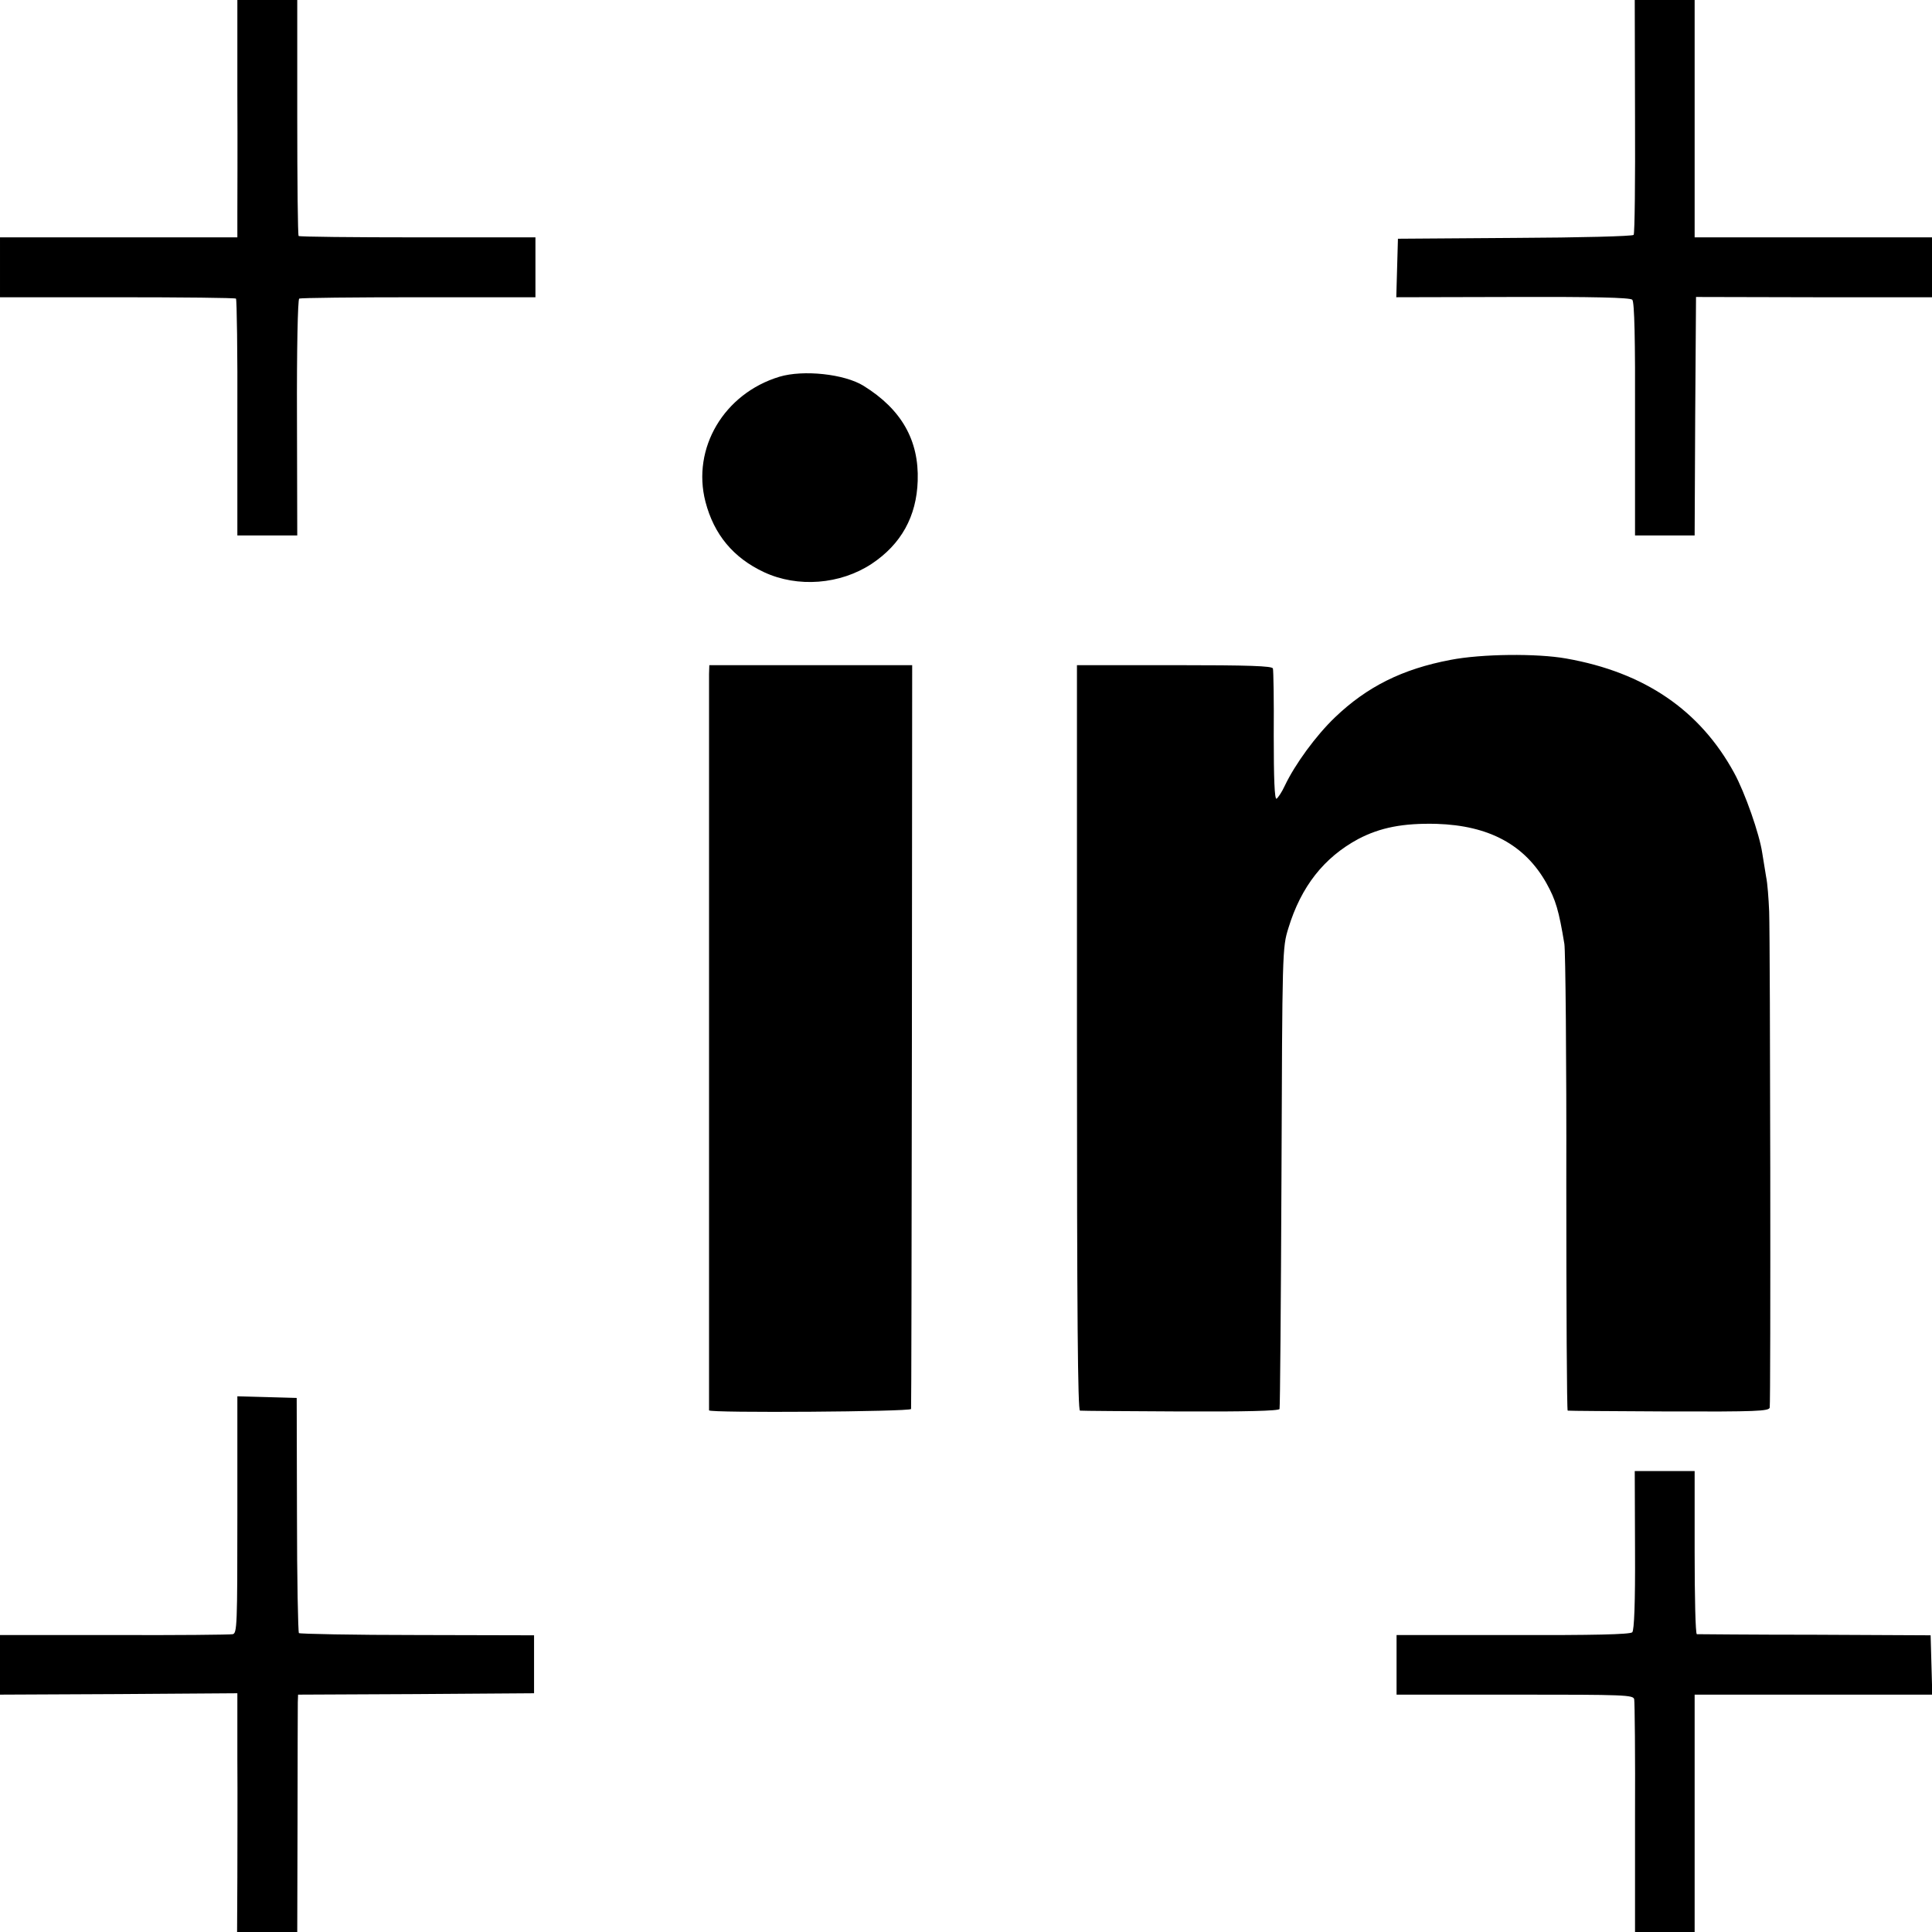 <?xml version="1.0" standalone="no"?>
<!DOCTYPE svg PUBLIC "-//W3C//DTD SVG 20010904//EN"
 "http://www.w3.org/TR/2001/REC-SVG-20010904/DTD/svg10.dtd">
<svg version="1.0" xmlns="http://www.w3.org/2000/svg"
 width="700pt" height="700pt" viewBox="0 0 700 700"
 preserveAspectRatio="xMidYMid meet">
<g transform="translate(0,700) scale(0.1,-0.1)"
fill="#000000" stroke="none">
<path d="M860 6658 c1 -189 0 -382 0 -430 l0 -88 -430 0 -430 0 0 -108 0 -109
425 0 c234 0 428 -2 430 -5 3 -3 6 -197 5 -432 l0 -426 108 0 109 0 -1 426
c-1 251 3 428 8 432 5 3 200 5 433 5 l423 0 0 109 0 108 -427 0 c-234 0 -428
2 -431 5 -3 3 -5 196 -5 430 l0 425 -108 0 -109 0 0 -342z"/>
<path d="M5924 6579 c1 -231 -1 -425 -5 -430 -3 -5 -195 -10 -430 -11 l-424
-3 -3 -106 -3 -106 422 1 c288 1 426 -2 433 -10 8 -7 11 -145 10 -432 l0 -422
108 0 108 0 2 432 3 432 428 -1 427 0 0 108 0 109 -277 0 c-153 0 -347 0 -430
0 l-153 0 0 430 0 430 -108 0 -109 0 1 -421z"/>
<path d="M2824 5635 c-201 -61 -318 -259 -268 -453 31 -119 101 -203 212 -255
122 -57 276 -45 390 30 107 71 163 172 167 301 5 147 -59 259 -196 344 -69 43
-218 59 -305 33z"/>
<path d="M5255 4609 c-174 -33 -302 -97 -418 -208 -69 -66 -145 -170 -182
-248 -11 -24 -25 -44 -30 -47 -7 -2 -10 72 -10 228 1 127 -1 237 -3 244 -3 9
-84 12 -357 12 l-353 0 0 -1350 c0 -1010 3 -1350 11 -1351 7 -1 171 -2 366 -3
231 -1 355 2 357 9 2 5 5 384 7 840 3 823 3 831 25 902 46 151 129 256 253
323 80 42 163 58 284 55 190 -6 320 -76 398 -215 34 -61 45 -99 65 -220 4 -25
8 -415 7 -867 0 -453 2 -824 5 -824 3 -1 168 -2 367 -3 316 -1 362 1 365 14 4
18 2 1676 -2 1798 -2 46 -6 102 -11 125 -4 23 -10 62 -14 86 -10 69 -63 220
-102 291 -124 227 -325 364 -608 414 -106 19 -307 17 -420 -5z"/>
<path d="M2569 4558 c0 -42 0 -2661 0 -2668 2 -10 731 -5 732 5 1 5 2 614 3
1352 l1 1343 -367 0 -368 0 -1 -32z"/>
<path d="M860 1512 c0 -401 -1 -430 -17 -433 -10 -2 -204 -4 -431 -3 l-412 0
0 -108 0 -108 430 2 430 3 0 -235 c1 -129 0 -324 0 -432 l-1 -198 109 0 109 0
1 402 c0 222 1 415 1 430 l1 28 428 2 427 3 0 105 0 105 -422 1 c-233 0 -426
4 -430 7 -3 4 -7 197 -7 429 l-1 423 -107 3 -108 3 0 -429z"/>
<path d="M5924 1383 c1 -191 -3 -290 -10 -297 -7 -8 -145 -11 -432 -10 l-422
0 0 -108 0 -108 429 0 c400 0 429 -1 432 -17 2 -10 4 -204 3 -430 l0 -413 108
0 108 0 0 430 0 430 430 0 431 0 -3 108 -3 107 -420 2 c-231 0 -423 2 -427 2
-5 1 -8 134 -8 296 l0 295 -108 0 -109 0 1 -287z"/>
</g>
</svg>
